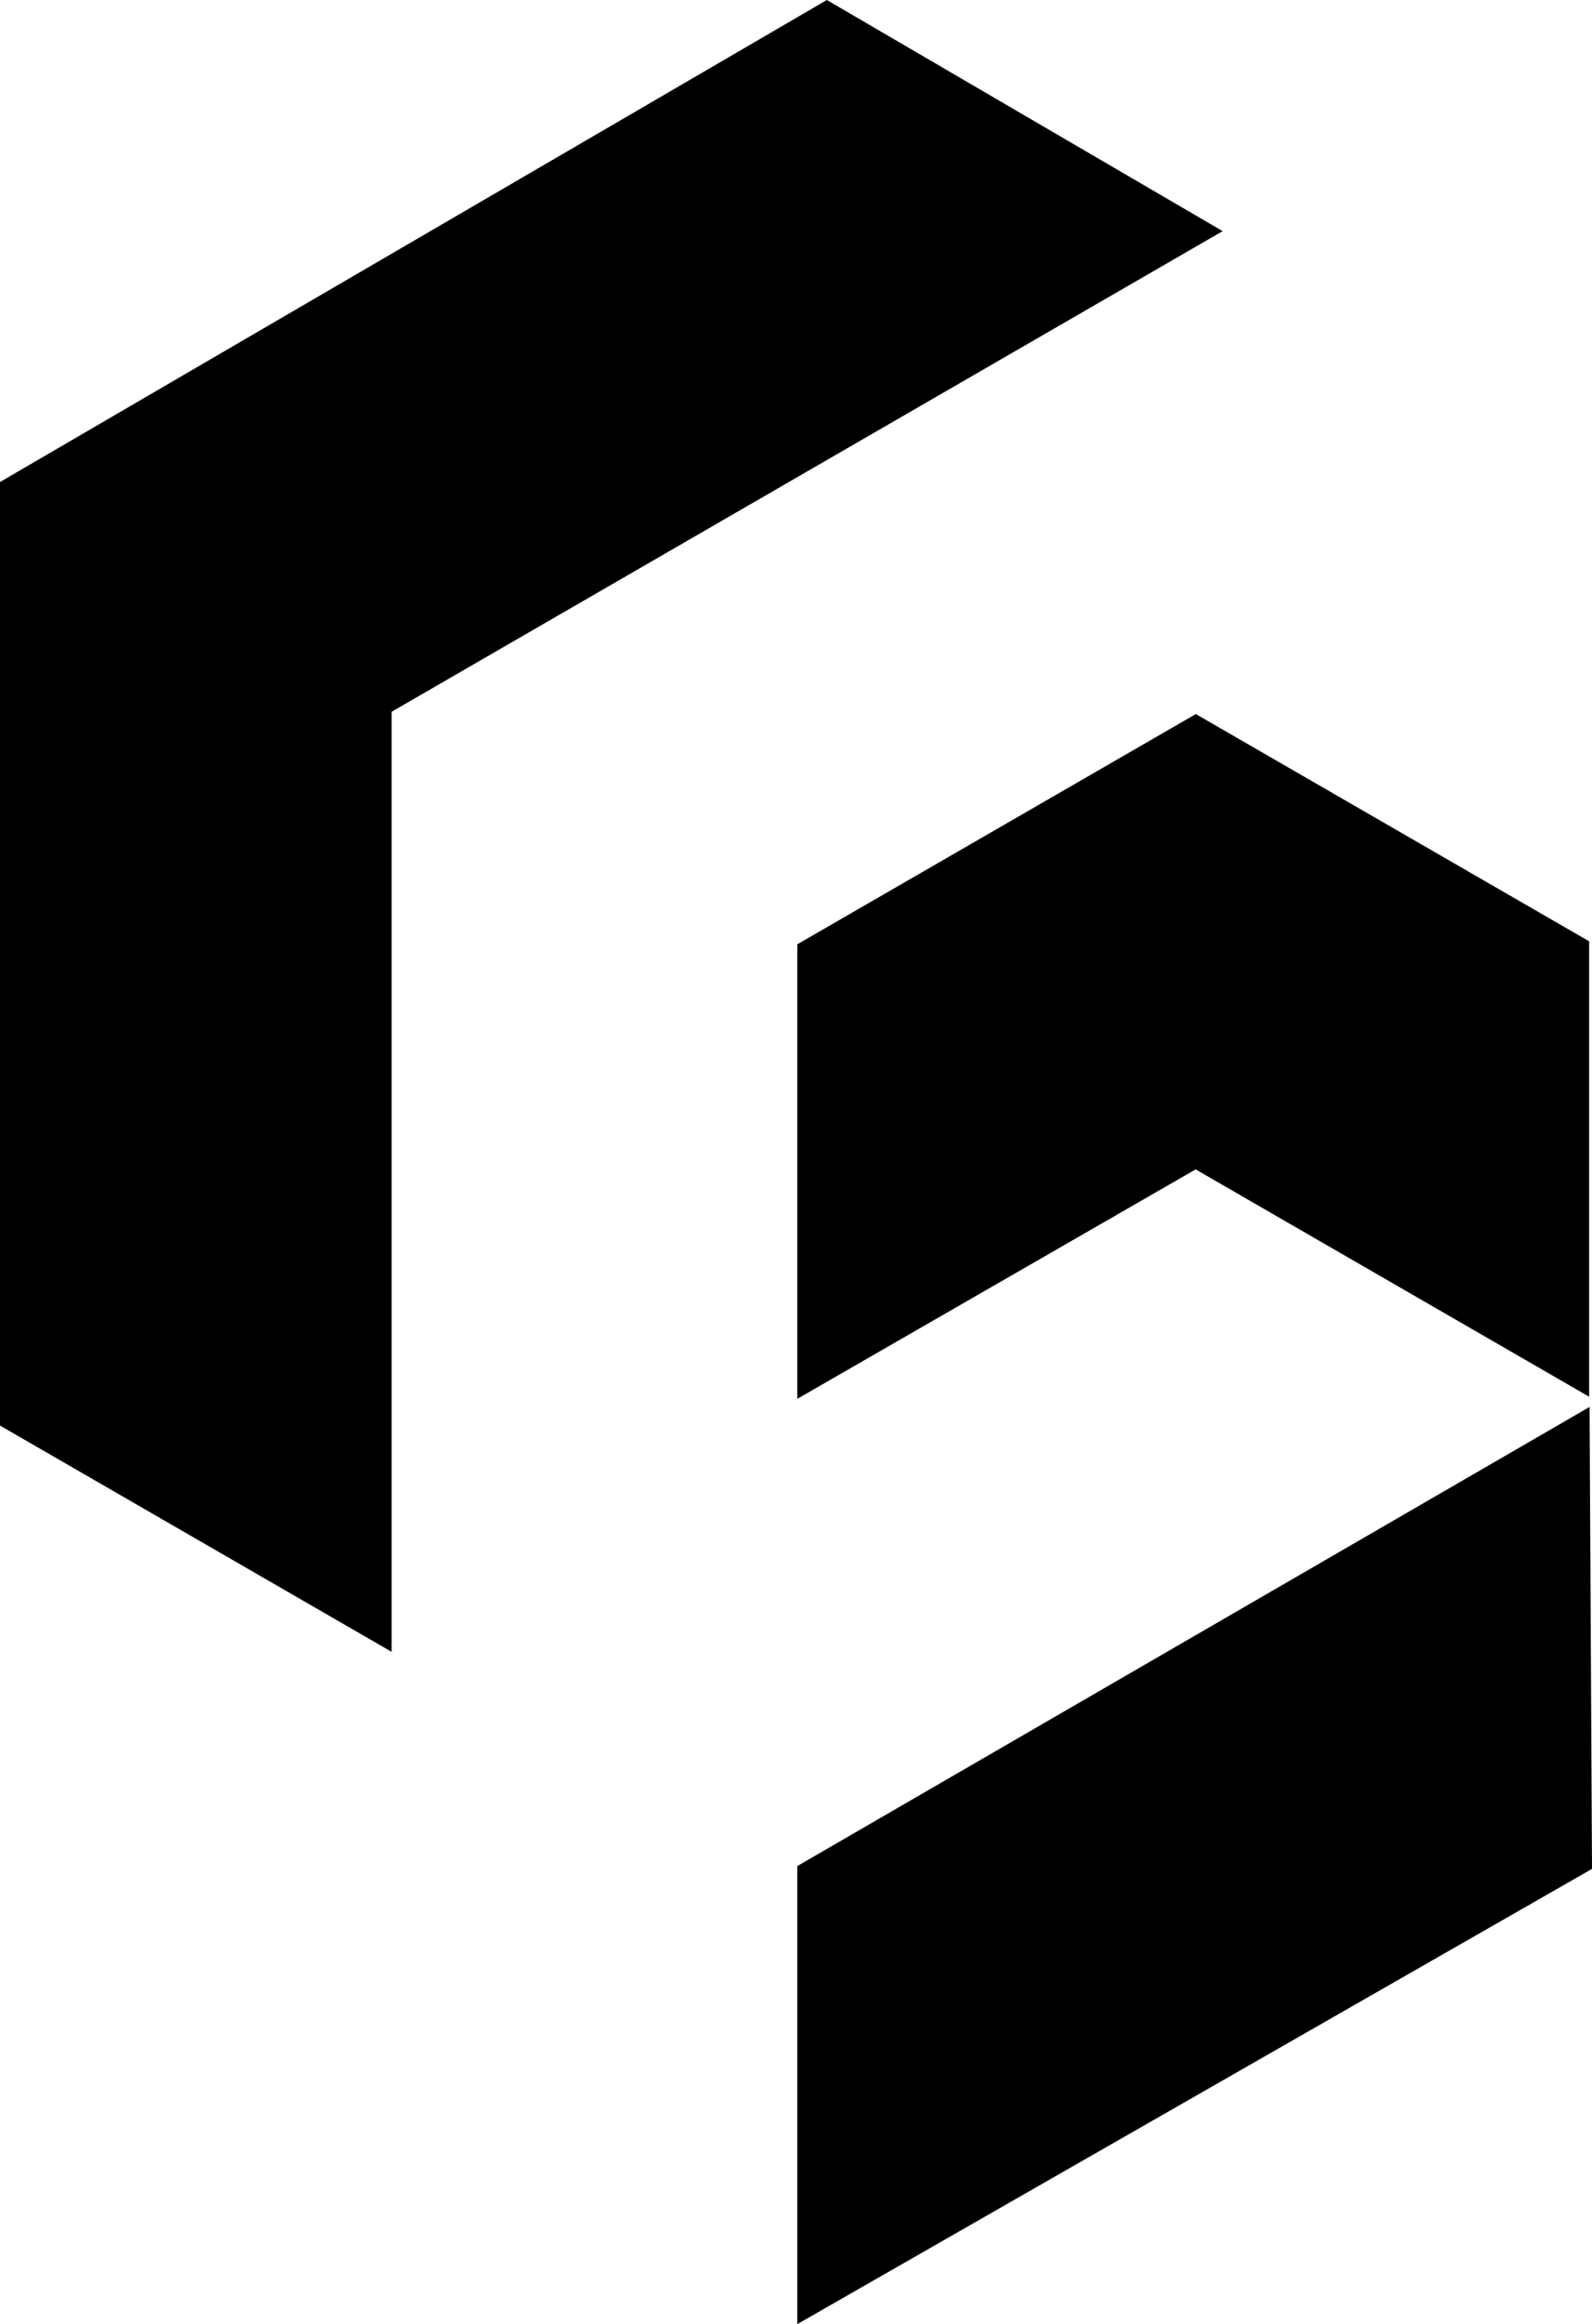 <?xml version="1.0" encoding="UTF-8" standalone="no"?>
<svg
   fill="#d6336c"
   stroke="none"
   viewBox="160 176 1040.483 1517.946"
   version="1.1"
   id="svg1"
   sodipodi:docname="OG and Icons.svg"
   width="1040.483"
   height="1517.946"
   inkscape:export-filename="logo.png"
   inkscape:export-xdpi="96"
   inkscape:export-ydpi="96"
   inkscape:version="1.3 (0e150ed6c4, 2023-07-21)"
   xml:space="preserve"
   xmlns:inkscape="http://www.inkscape.org/namespaces/inkscape"
   xmlns:sodipodi="http://sodipodi.sourceforge.net/DTD/sodipodi-0.dtd"
   xmlns="http://www.w3.org/2000/svg"
   xmlns:svg="http://www.w3.org/2000/svg"><defs
     id="defs1" /><sodipodi:namedview
     id="namedview1"
     pagecolor="#ffffff"
     bordercolor="#000000"
     borderopacity="0.25"
     inkscape:showpageshadow="2"
     inkscape:pageopacity="0.0"
     inkscape:pagecheckerboard="0"
     inkscape:deskcolor="#d1d1d1"
     showguides="true"
     inkscape:document-units="px"
     inkscape:lockguides="false"
     inkscape:zoom="1.01625"
     inkscape:cx="-1885.8548"
     inkscape:cy="-518.08117"
     inkscape:window-width="1920"
     inkscape:window-height="1009"
     inkscape:window-x="1912"
     inkscape:window-y="-8"
     inkscape:window-maximized="1"
     inkscape:current-layer="svg1" /><path
     style="fill:#000000;fill-opacity:1;stroke-width:10.584"
     d="m 700.411,176 258.667,150.966 -543.11,313.899 V 1254.855 L 160,1107.072 V 490.819 Z"
     id="path15-2-0" /><path
     style="fill:#000000;fill-opacity:1;stroke-width:10.584"
     d="M 681.08,1693.946 V 1394.775 l 517.816,-299.878 1.587,301.719 z"
     id="path16-6-5"
     sodipodi:nodetypes="ccccc" /><path
     style="fill:#000000;fill-opacity:1;stroke-width:10.584"
     d="M 681.08,1089.621 V 792.752 l 260.472,-150.383 257.075,148.422 V 1088.24 L 941.439,939.753 Z"
     id="path17-9-1" /></svg>
